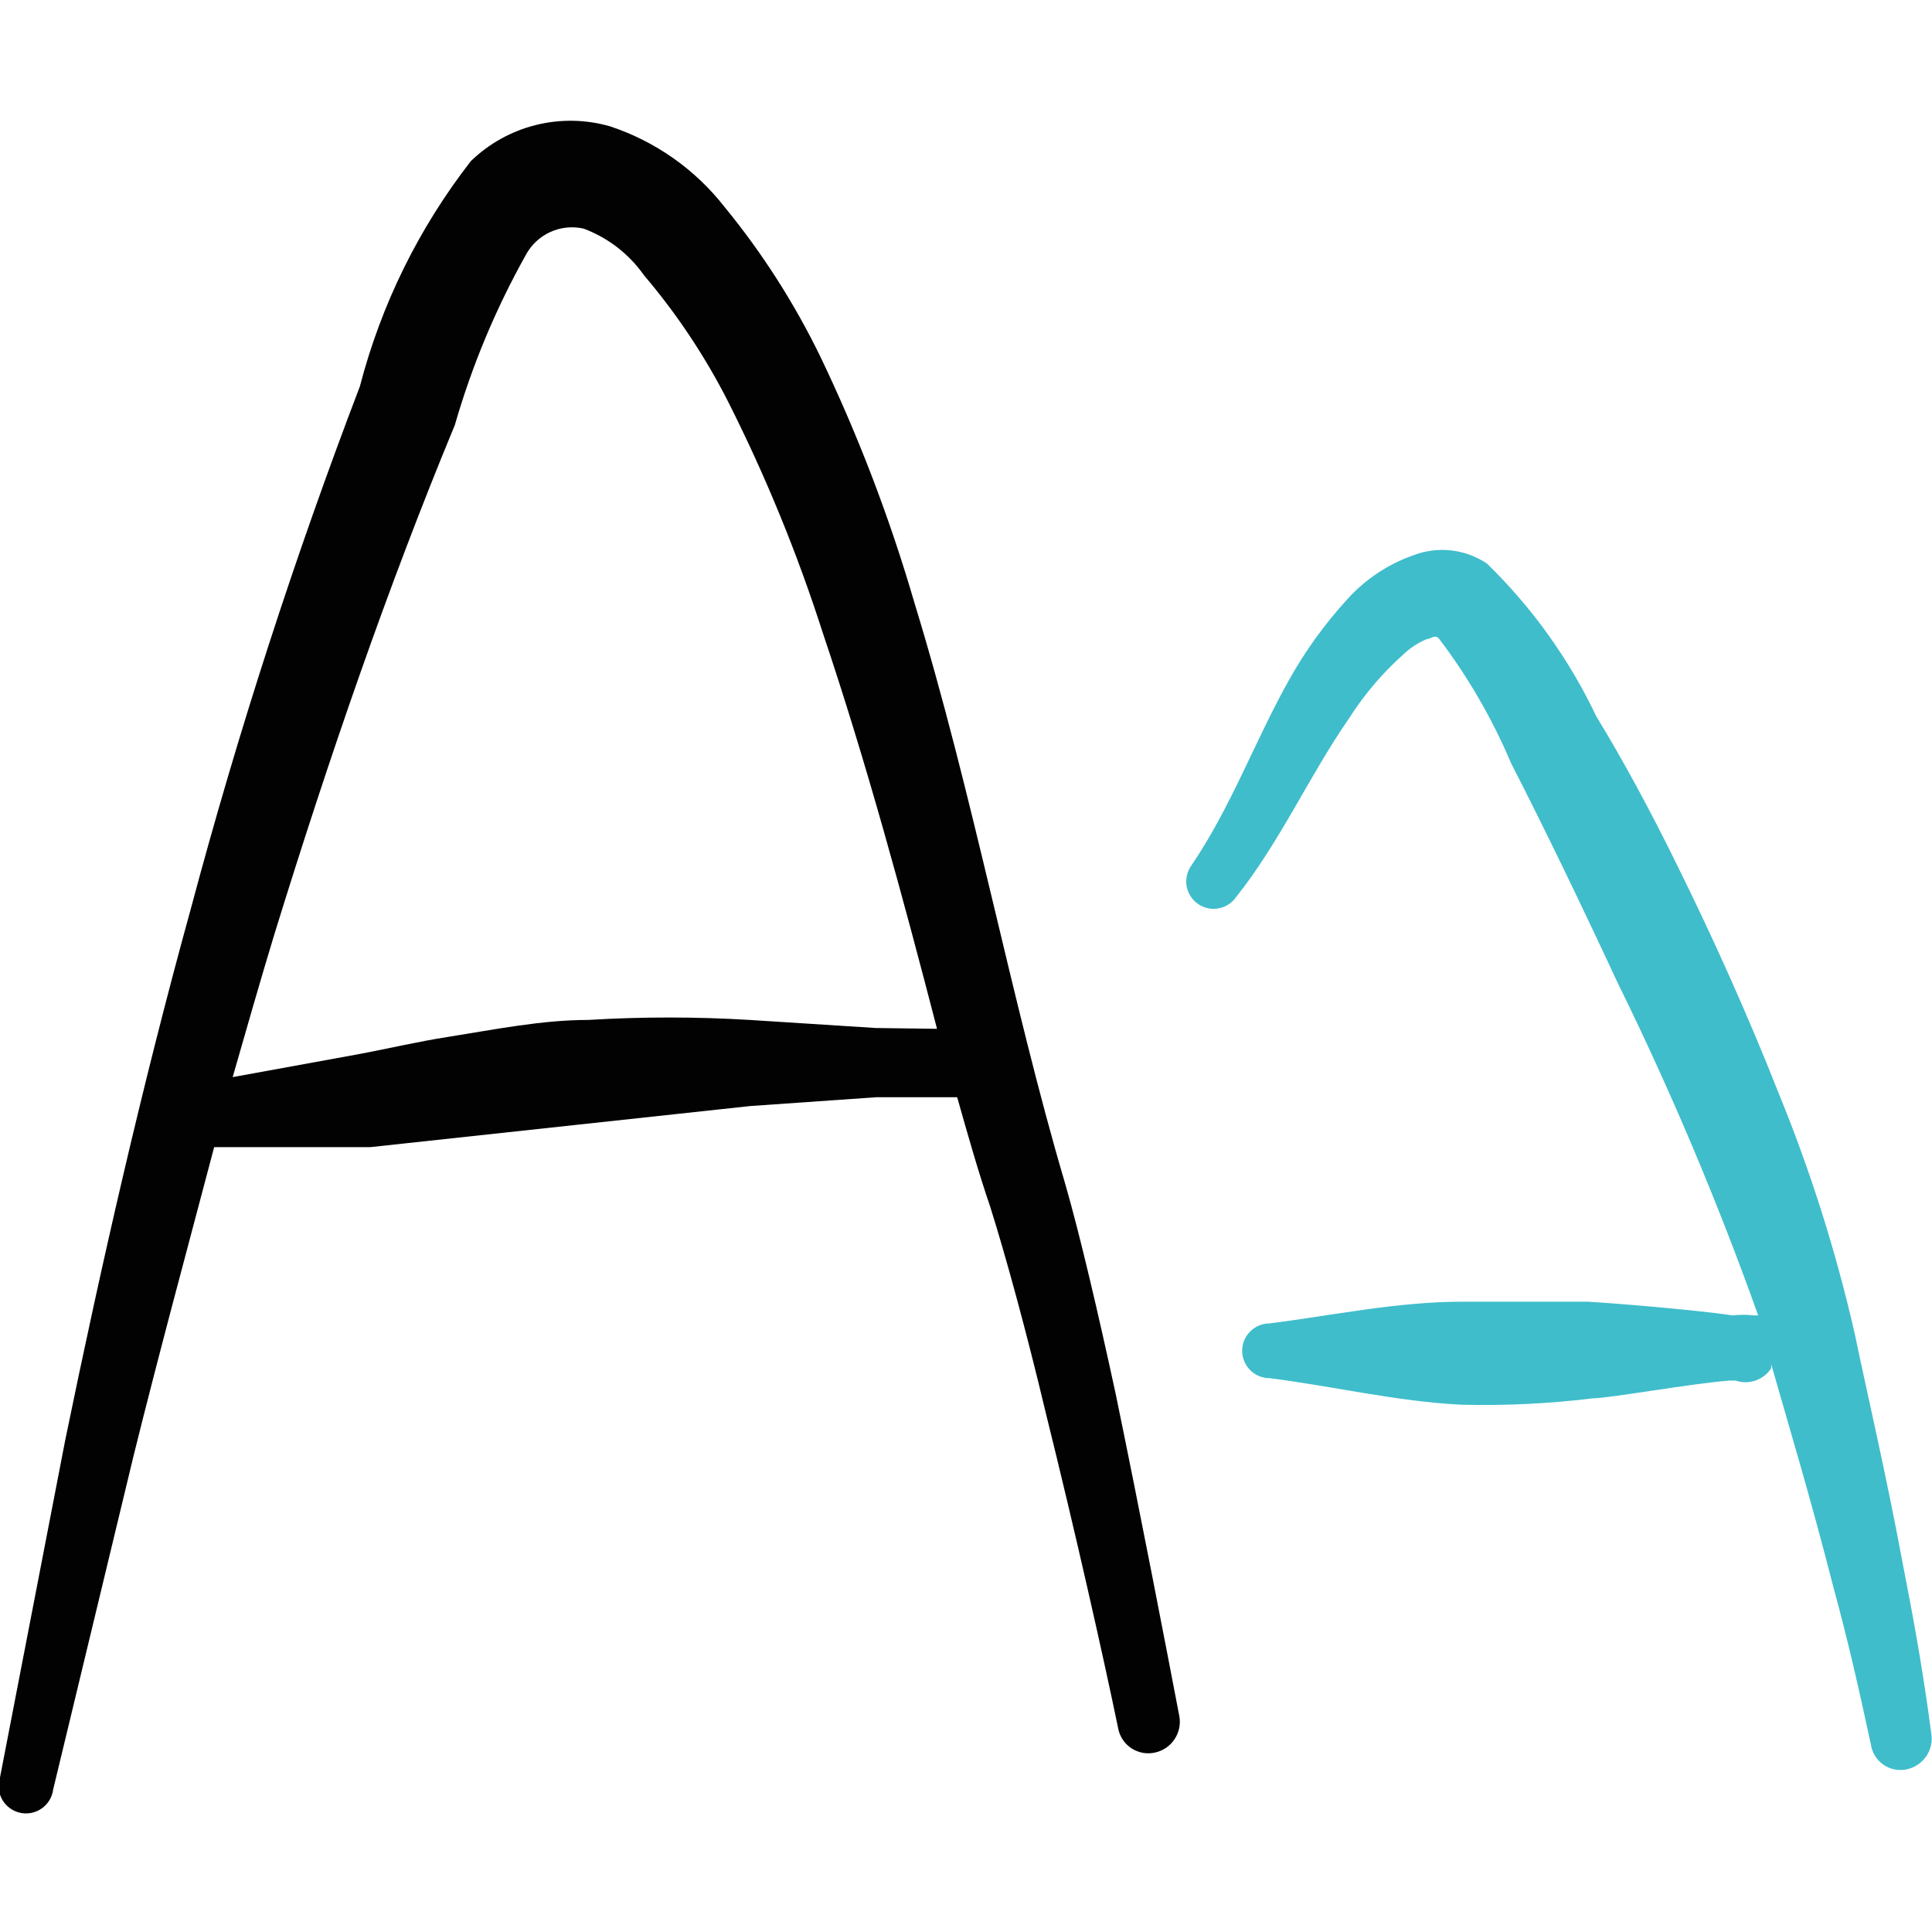 <svg width="33" height="33" viewBox="0 0 33 33" fill="none" xmlns="http://www.w3.org/2000/svg">
<g clip-path="url(#clip0_479_43451)">
<path fill-rule="evenodd" clip-rule="evenodd" d="M18.192 20.212C17.27 17.091 16.624 13.571 15.62 10.299C15.2 8.855 14.662 7.447 14.012 6.091C13.568 5.178 13.019 4.319 12.375 3.534C11.874 2.893 11.195 2.415 10.423 2.159C10.009 2.039 9.572 2.031 9.154 2.135C8.736 2.239 8.354 2.451 8.044 2.75C7.156 3.891 6.51 5.201 6.147 6.6C5.03 9.523 4.066 12.501 3.259 15.524C2.42 18.562 1.719 21.656 1.114 24.599L0 30.36C-0.02 30.422 -0.028 30.487 -0.021 30.552C-0.015 30.617 0.005 30.68 0.037 30.737C0.069 30.794 0.112 30.843 0.165 30.882C0.217 30.921 0.277 30.948 0.34 30.963C0.404 30.977 0.47 30.978 0.534 30.966C0.598 30.953 0.659 30.928 0.712 30.89C0.765 30.853 0.81 30.805 0.844 30.749C0.878 30.693 0.9 30.631 0.908 30.566L2.283 24.86C2.709 23.141 3.19 21.367 3.658 19.594H4.153H6.325L12.815 18.892L14.974 18.741H16.349C16.528 19.374 16.707 20.006 16.913 20.611C17.174 21.436 17.532 22.742 17.862 24.131C18.357 26.125 18.838 28.256 19.099 29.521C19.112 29.591 19.139 29.657 19.178 29.715C19.217 29.774 19.268 29.824 19.327 29.863C19.386 29.901 19.453 29.927 19.522 29.94C19.592 29.952 19.663 29.95 19.732 29.934C19.867 29.904 19.986 29.823 20.062 29.707C20.139 29.592 20.169 29.451 20.144 29.315C19.91 28.091 19.484 25.878 19.058 23.815C18.755 22.413 18.439 21.065 18.192 20.212ZM14.96 17.559L12.802 17.421C11.886 17.366 10.967 17.366 10.052 17.421C9.254 17.421 8.443 17.586 7.659 17.71C7.123 17.793 6.614 17.916 6.092 18.012L3.974 18.398C4.208 17.586 4.442 16.761 4.689 15.95C5.61 12.966 6.628 10.01 7.769 7.26C8.06 6.25 8.466 5.276 8.979 4.359C9.071 4.185 9.218 4.046 9.397 3.964C9.576 3.882 9.777 3.861 9.969 3.905C10.386 4.061 10.745 4.339 11 4.702C11.565 5.367 12.05 6.097 12.444 6.875C13.082 8.142 13.62 9.457 14.053 10.807C14.795 13.008 15.428 15.345 16.005 17.573L14.96 17.559Z" fill="#020202"/>
<path fill-rule="evenodd" clip-rule="evenodd" d="M32.52 26.812C32.217 25.176 31.901 23.843 31.681 22.784C31.36 21.375 30.923 19.995 30.375 18.659C29.866 17.366 29.261 16.019 28.642 14.768C28.189 13.846 27.721 12.98 27.267 12.238C26.804 11.262 26.171 10.378 25.397 9.625C25.213 9.502 25.002 9.425 24.782 9.401C24.561 9.377 24.339 9.407 24.132 9.488C23.699 9.641 23.312 9.901 23.005 10.244C22.623 10.663 22.291 11.124 22.015 11.619C21.437 12.65 21.025 13.791 20.351 14.781C20.315 14.831 20.289 14.887 20.275 14.947C20.26 15.007 20.258 15.069 20.267 15.129C20.277 15.19 20.298 15.248 20.331 15.3C20.363 15.353 20.405 15.398 20.454 15.434C20.504 15.47 20.56 15.496 20.62 15.511C20.68 15.525 20.741 15.528 20.802 15.518C20.863 15.508 20.921 15.487 20.973 15.455C21.026 15.423 21.071 15.381 21.107 15.331C21.864 14.383 22.359 13.255 23.046 12.265C23.299 11.868 23.604 11.507 23.954 11.193C24.073 11.077 24.213 10.983 24.366 10.918C24.435 10.918 24.517 10.821 24.586 10.918C25.08 11.57 25.491 12.281 25.81 13.035C26.36 14.107 26.992 15.414 27.625 16.775C28.535 18.625 29.338 20.526 30.031 22.468H29.962C29.839 22.454 29.715 22.454 29.591 22.468C28.959 22.371 27.405 22.247 27.116 22.234H24.985C23.857 22.234 22.771 22.468 21.685 22.605C21.561 22.605 21.442 22.654 21.354 22.742C21.267 22.83 21.217 22.948 21.217 23.073C21.217 23.197 21.267 23.315 21.354 23.403C21.442 23.491 21.561 23.54 21.685 23.54C22.771 23.677 23.857 23.939 24.971 23.994C25.72 24.012 26.469 23.975 27.212 23.884C27.487 23.884 28.945 23.622 29.55 23.581H29.646C29.756 23.619 29.874 23.619 29.984 23.581C30.093 23.544 30.187 23.471 30.251 23.375C30.255 23.348 30.255 23.32 30.251 23.293C30.54 24.31 30.925 25.575 31.324 27.142C31.544 27.94 31.75 28.834 31.956 29.796C31.966 29.865 31.99 29.931 32.026 29.99C32.062 30.049 32.11 30.1 32.167 30.14C32.223 30.18 32.288 30.208 32.355 30.222C32.423 30.236 32.493 30.236 32.561 30.223C32.699 30.196 32.821 30.116 32.901 30C32.98 29.884 33.012 29.742 32.987 29.604C32.85 28.559 32.685 27.651 32.52 26.812Z" fill="#3FBDCB"/>
</g>
<defs>
<clipPath id="clip0_479_43451">
<rect width="33" height="33" fill="white"/>
</clipPath>
</defs>
</svg>

